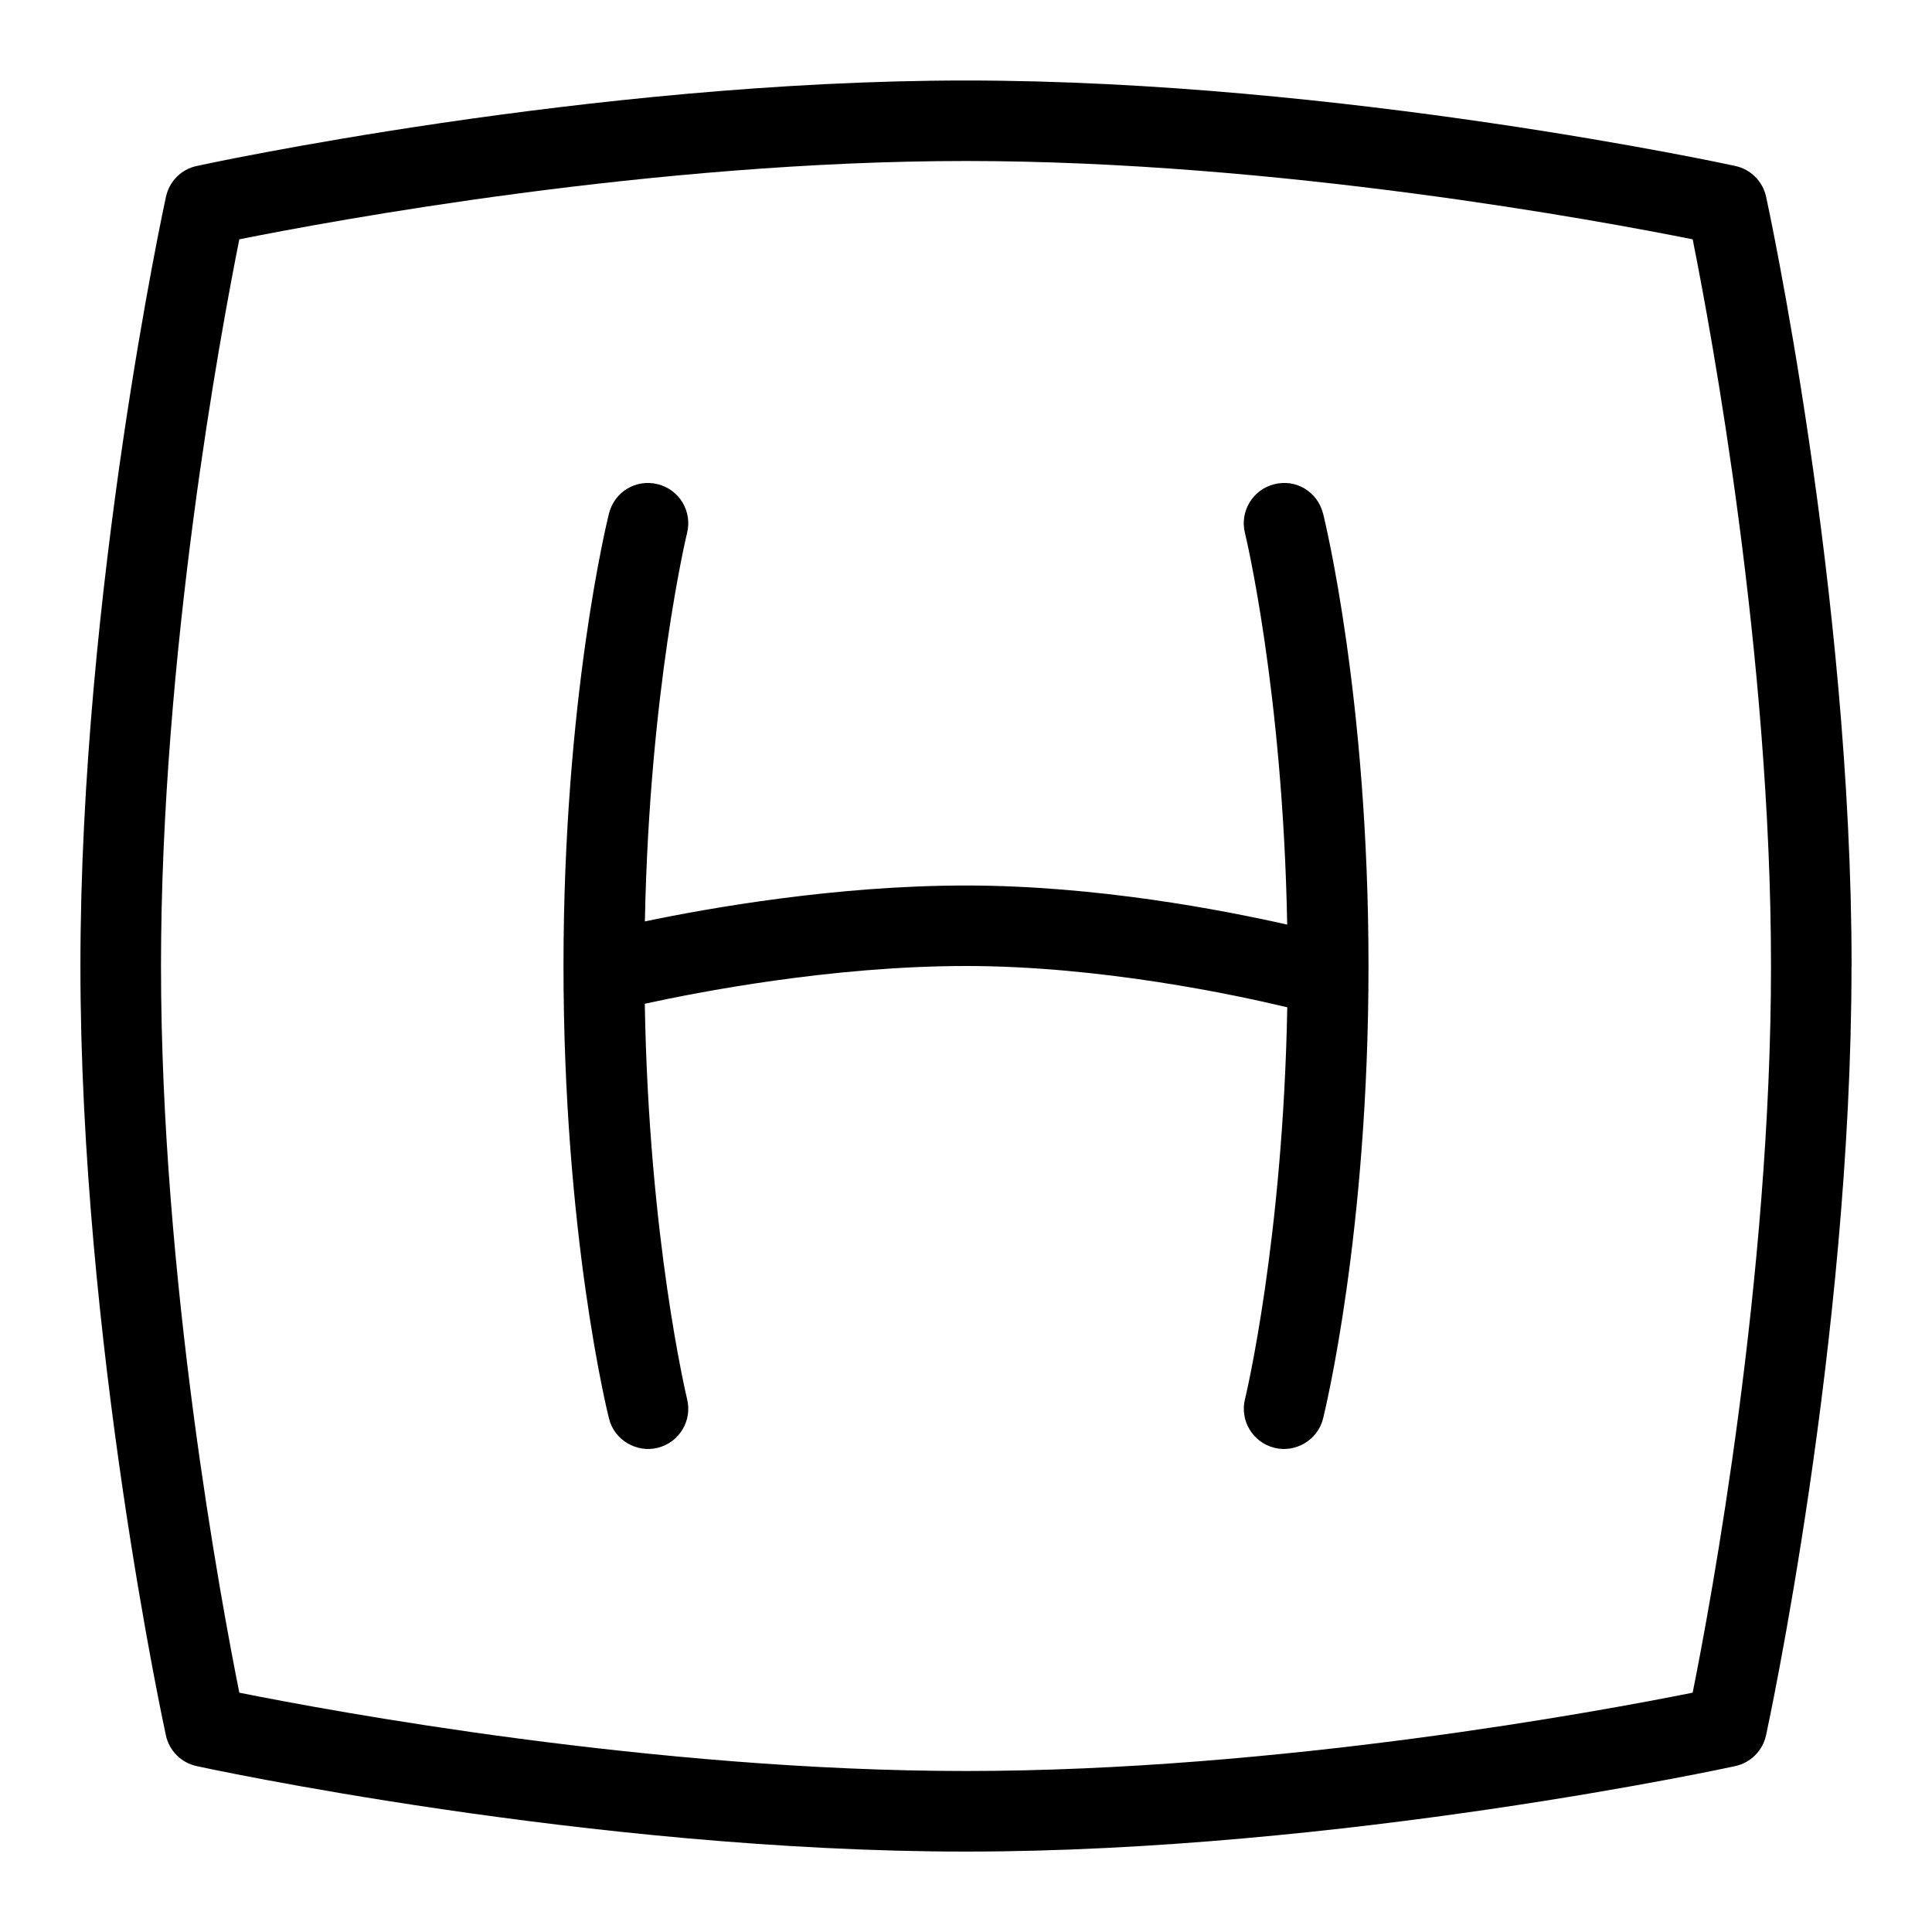 <svg id="Layer_1" viewBox="0 0 24 24" xmlns="http://www.w3.org/2000/svg" data-name="Layer 1"><path d="m16.436 6.379c.022.092.564 2.298.564 5.621s-.542 5.529-.564 5.621c-.066.27-.345.43-.606.364-.268-.067-.431-.339-.364-.606.006-.02.472-1.965.525-4.866-.635-.152-2.316-.513-3.99-.513s-3.348.328-3.991.469c.049 2.934.521 4.889.525 4.91.067.268-.096.539-.364.606-.261.066-.54-.094-.606-.364-.023-.092-.565-2.298-.565-5.621s.542-5.529.565-5.621c.067-.268.334-.432.606-.364.268.066.431.338.364.606-.005.02-.468 1.947-.524 4.825.795-.166 2.375-.446 3.989-.446s3.19.305 3.99.486c-.053-2.909-.519-4.845-.525-4.865-.066-.268.097-.539.364-.606.271-.069.539.095.606.364zm6.564 5.621c0 4.667-1.051 9.509-1.062 9.558-.042.19-.19.339-.381.381-.049.011-4.891 1.062-9.558 1.062s-9.509-1.051-9.557-1.062c-.191-.042-.34-.19-.381-.381-.011-.049-1.062-4.891-1.062-9.558s1.052-9.509 1.063-9.557c.042-.191.19-.34.381-.381.048-.011 4.891-1.062 9.557-1.062s9.509 1.051 9.558 1.062c.19.042.339.19.381.381.011.048 1.062 4.891 1.062 9.557zm-1 0c0-3.879-.745-7.891-.973-9.027-1.137-.228-5.148-.973-9.027-.973s-7.891.745-9.027.973c-.228 1.136-.973 5.148-.973 9.027s.745 7.891.973 9.027c1.136.228 5.148.973 9.027.973s7.891-.745 9.027-.973c.228-1.137.973-5.148.973-9.027z"/></svg>